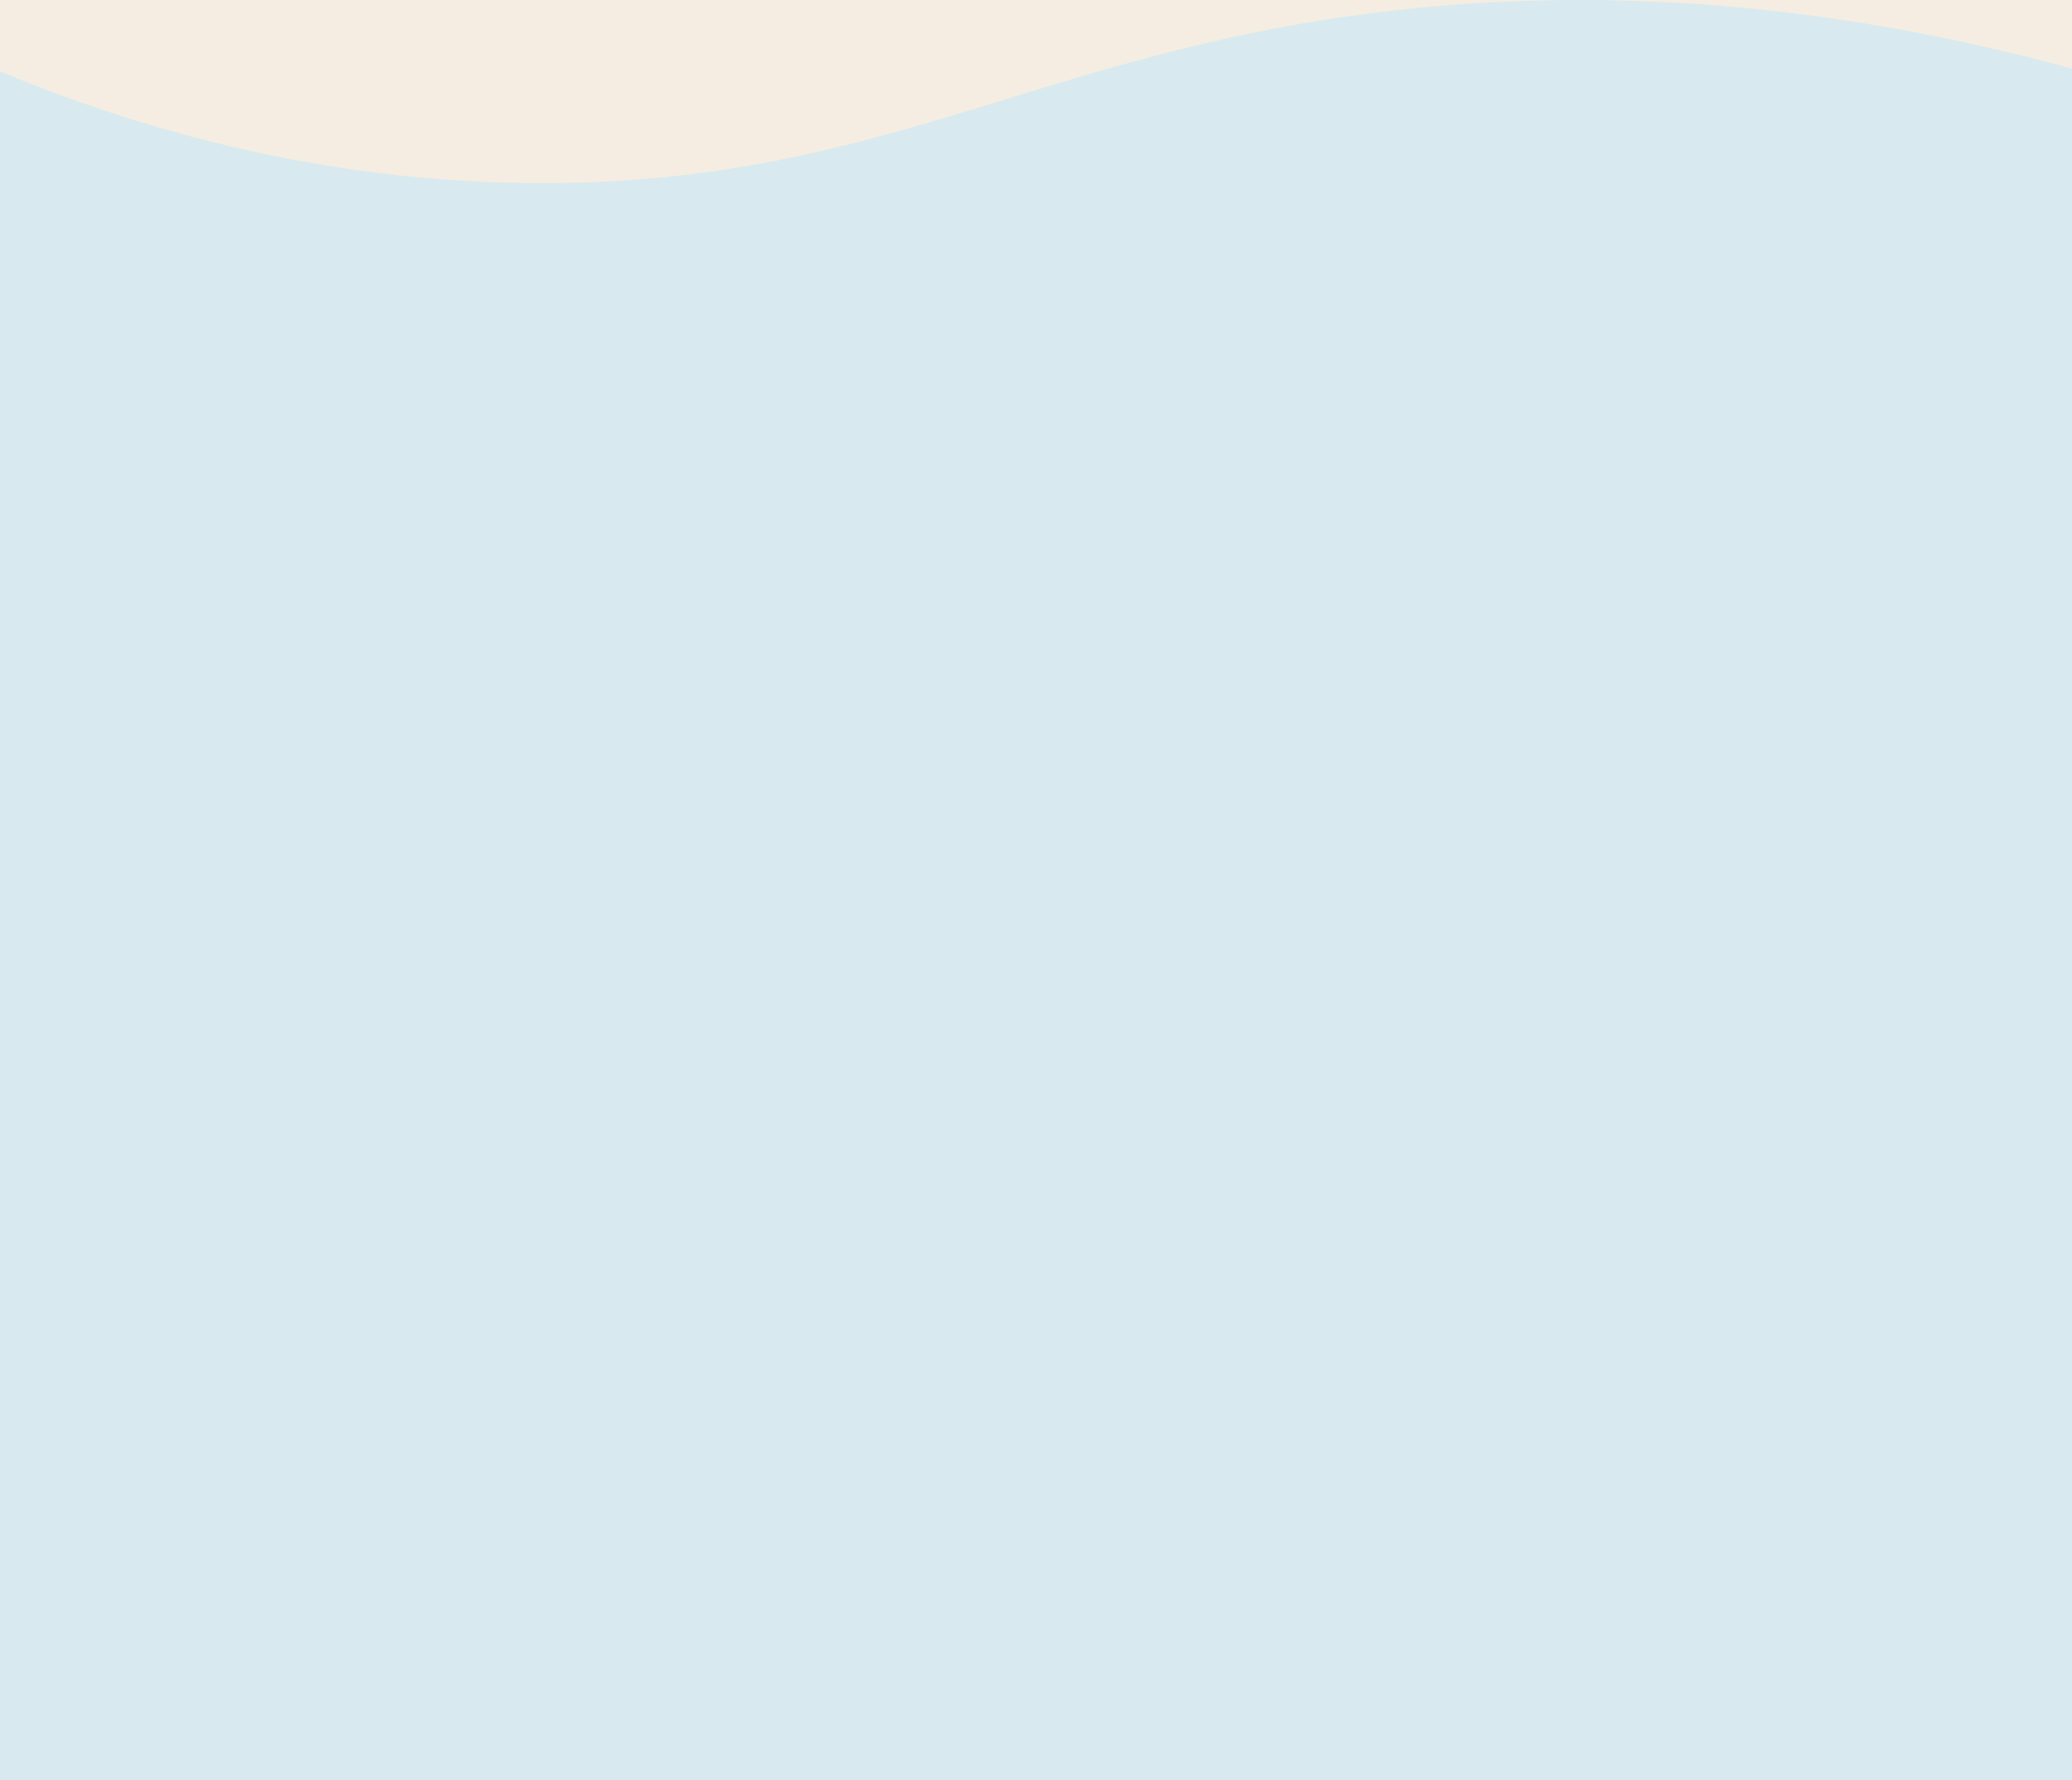 <?xml version="1.0" encoding="UTF-8"?><svg id="a" xmlns="http://www.w3.org/2000/svg" viewBox="0 0 768 660"><rect x="0" y="0" width="768" height="660" fill="#333333" stroke="none"/><defs><style>.b{fill:#f5ede1;}.c{fill:#d8eaef;}</style></defs><rect class="b" width="768" height="150"/><path class="c" d="M527.4,2.76c-136.45,12.99-194.83,64.29-323.37,65.11C116,68.43,44.6,45,0,26.44V660H768V25.45C664.3-2.92,582.12-2.45,527.4,2.76Z"/></svg>